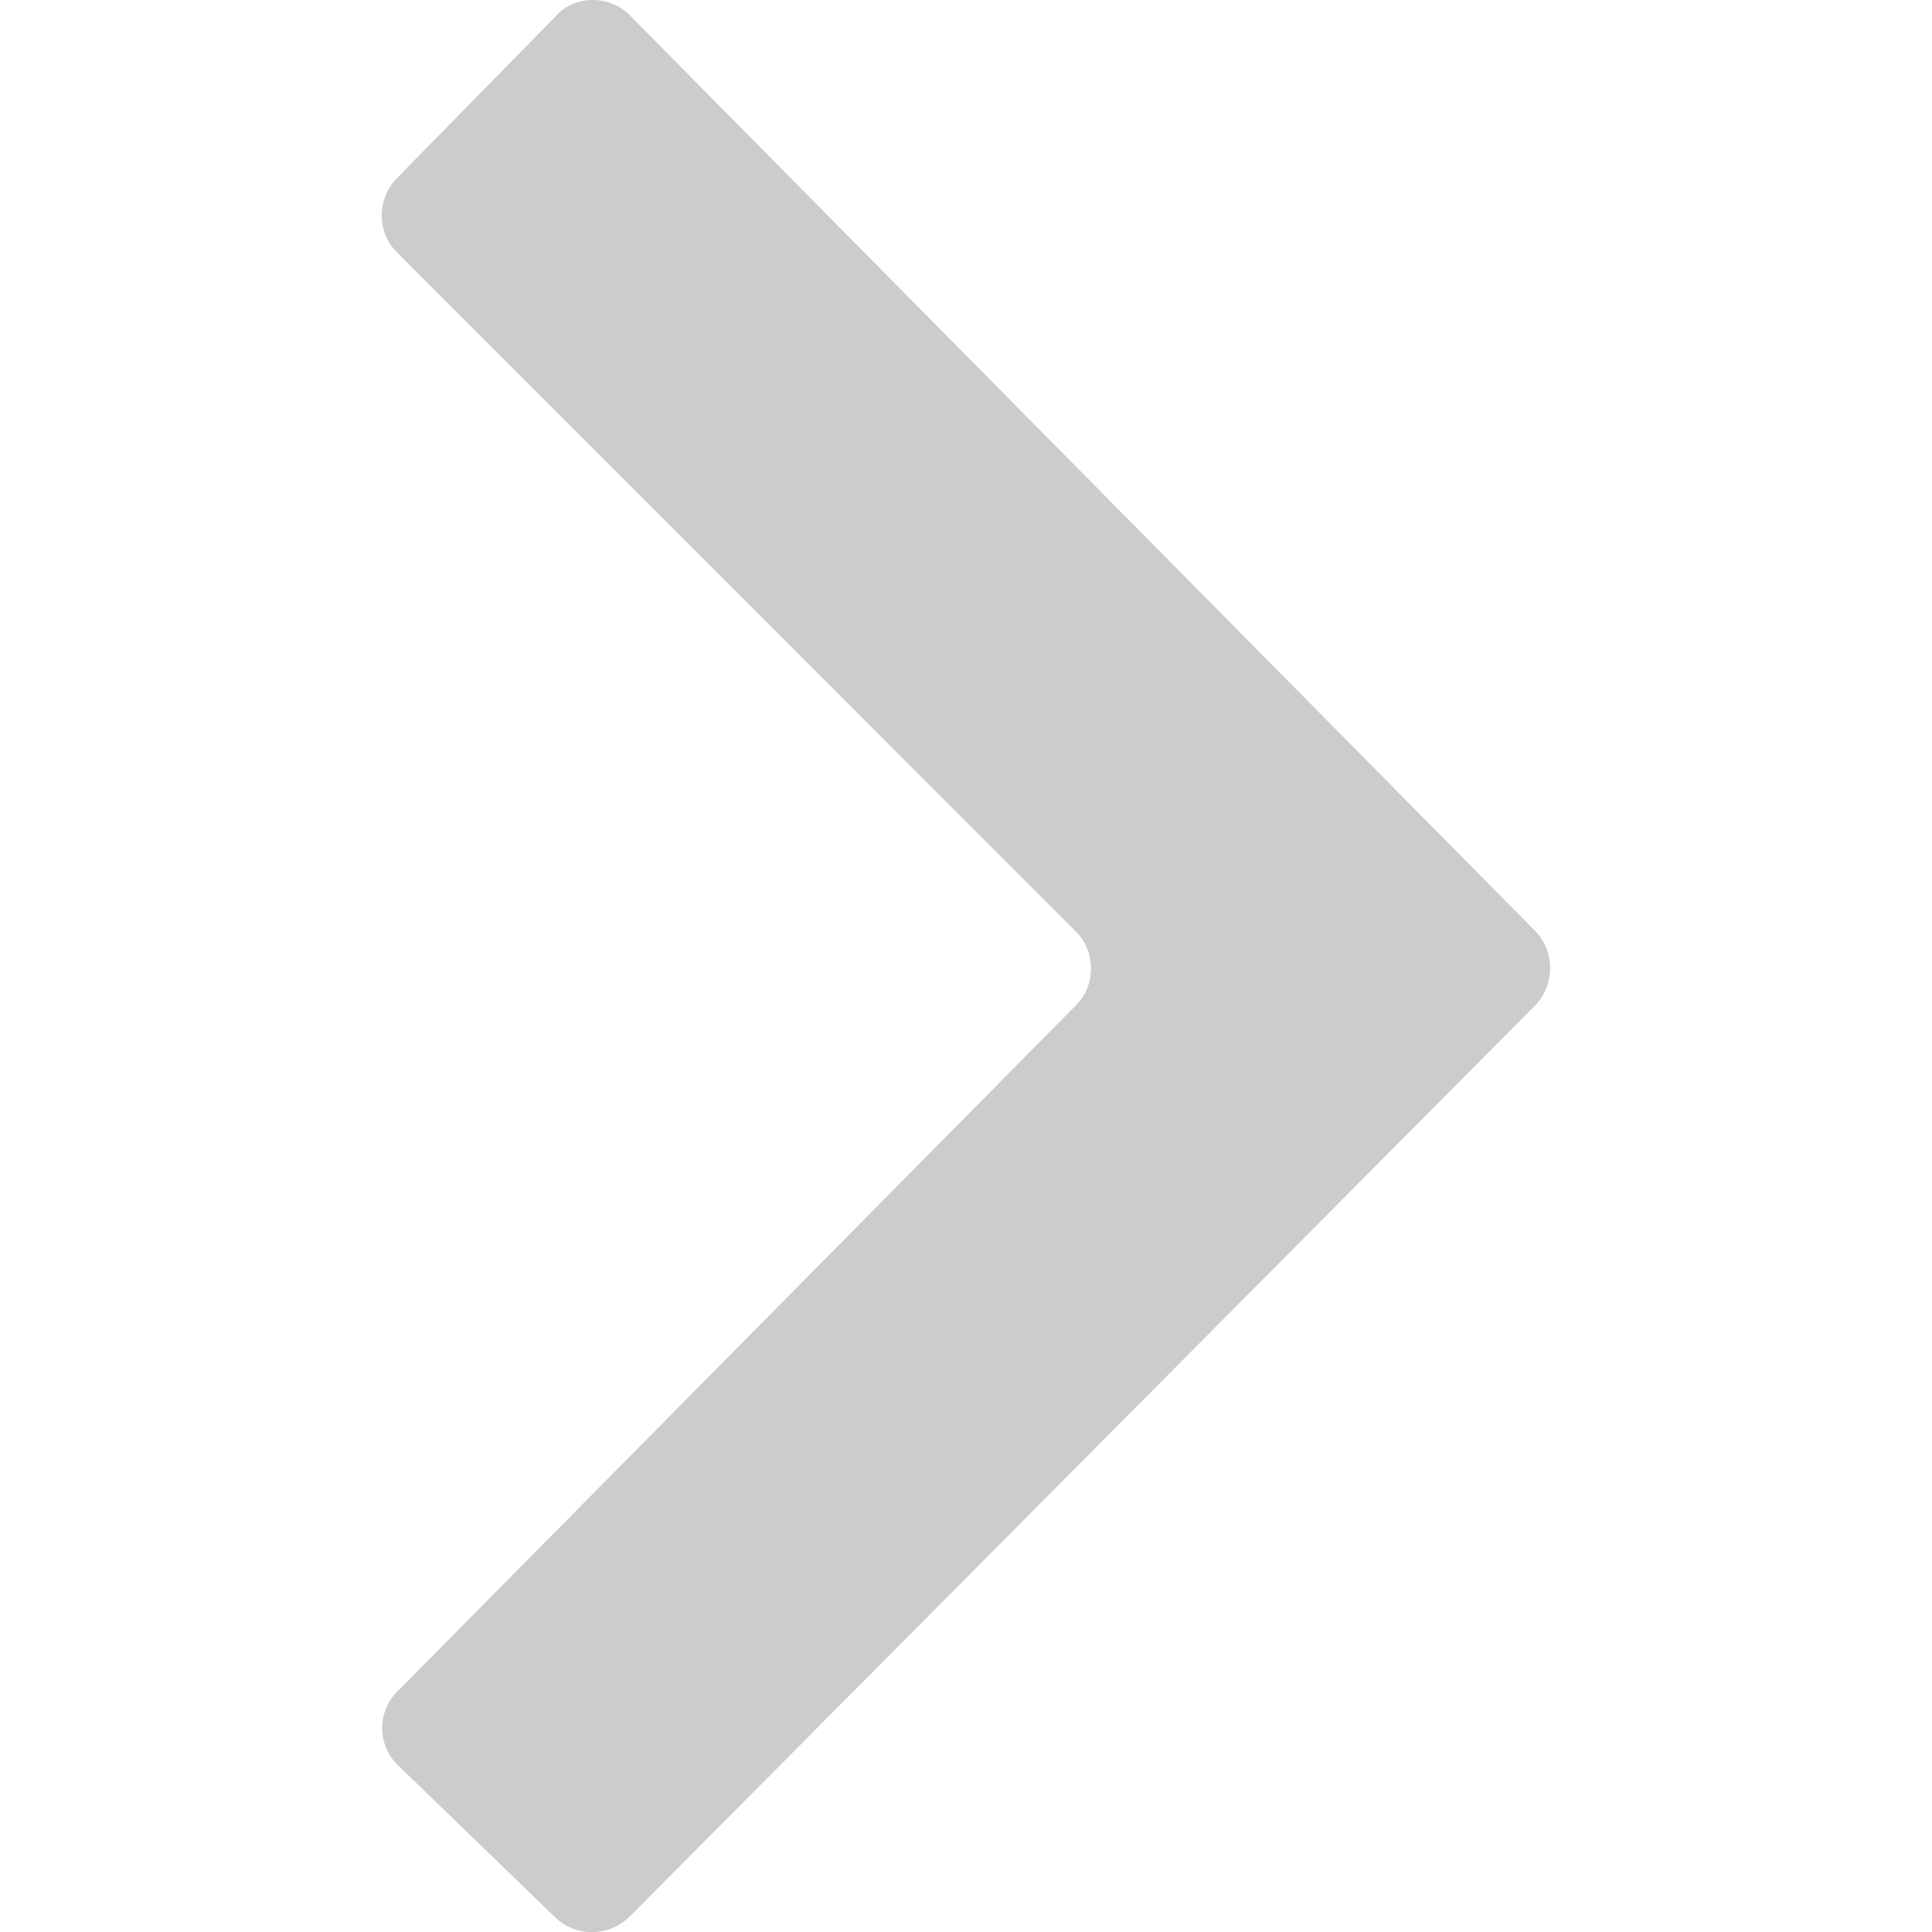<?xml version="1.0" encoding="iso-8859-1"?><svg xmlns="http://www.w3.org/2000/svg" viewBox="0 0 20 20" enable-background="new 0 0 20 20"><g><path fill="none" d="M0 0h20v20H0z"/><path d="M5.762.156c.208-.212.552-.206.76.005l9.367 9.473c.212.215.208.566 0 .777l-9.367 9.426c-.213.214-.558.22-.772.014l-1.633-1.58c-.214-.206-.21-.553-.01-.754l7.035-7.114c.207-.21.198-.557 0-.755l-7.037-7.04c-.207-.207-.202-.552 0-.76L5.763.158z" fill="#ccc"/></g></svg>